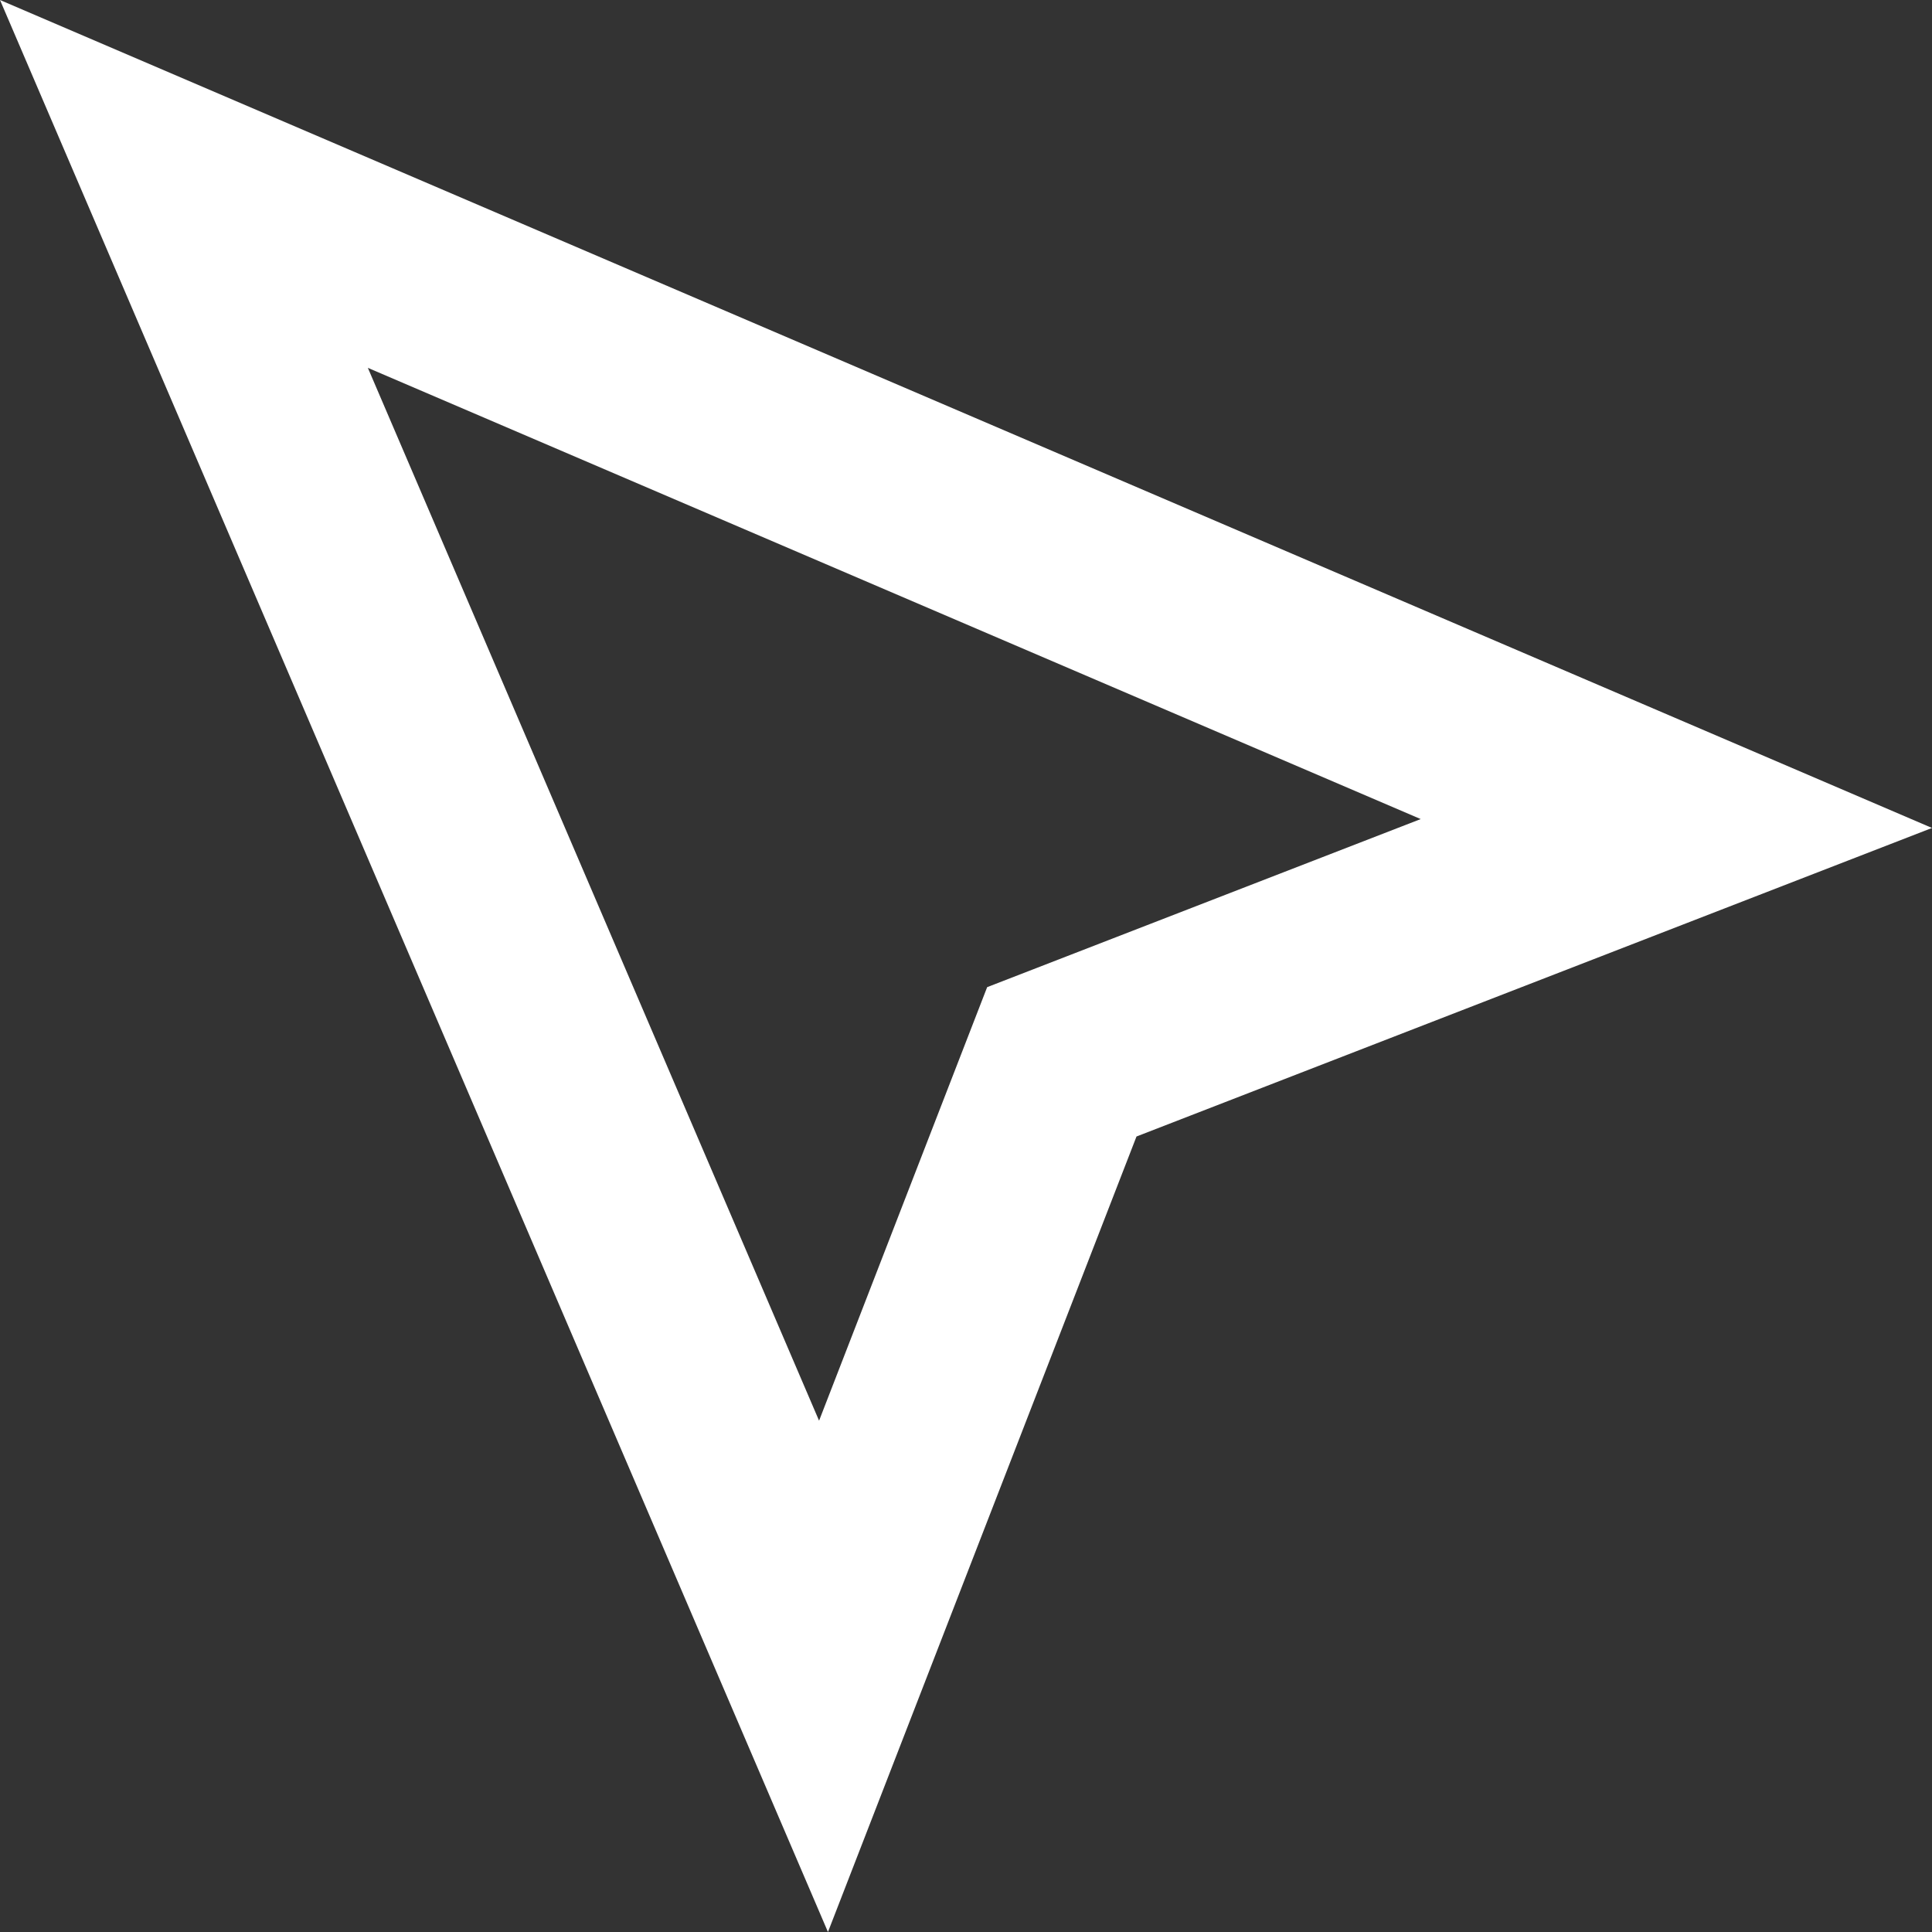 <svg width="20" height="20" viewBox="0 0 20 20" fill="none" xmlns="http://www.w3.org/2000/svg">
<rect x="0" y="0" width="20" height="20" fill="#333333" stroke="none"/>
<path fill-rule="evenodd" clip-rule="evenodd" d="M0 0L20 8.571L11.765 11.765L8.571 20L0 0ZM8.479 14.707L10.219 10.219L14.707 8.479L3.808 3.808L8.479 14.707Z" fill="white"/>
</svg>
